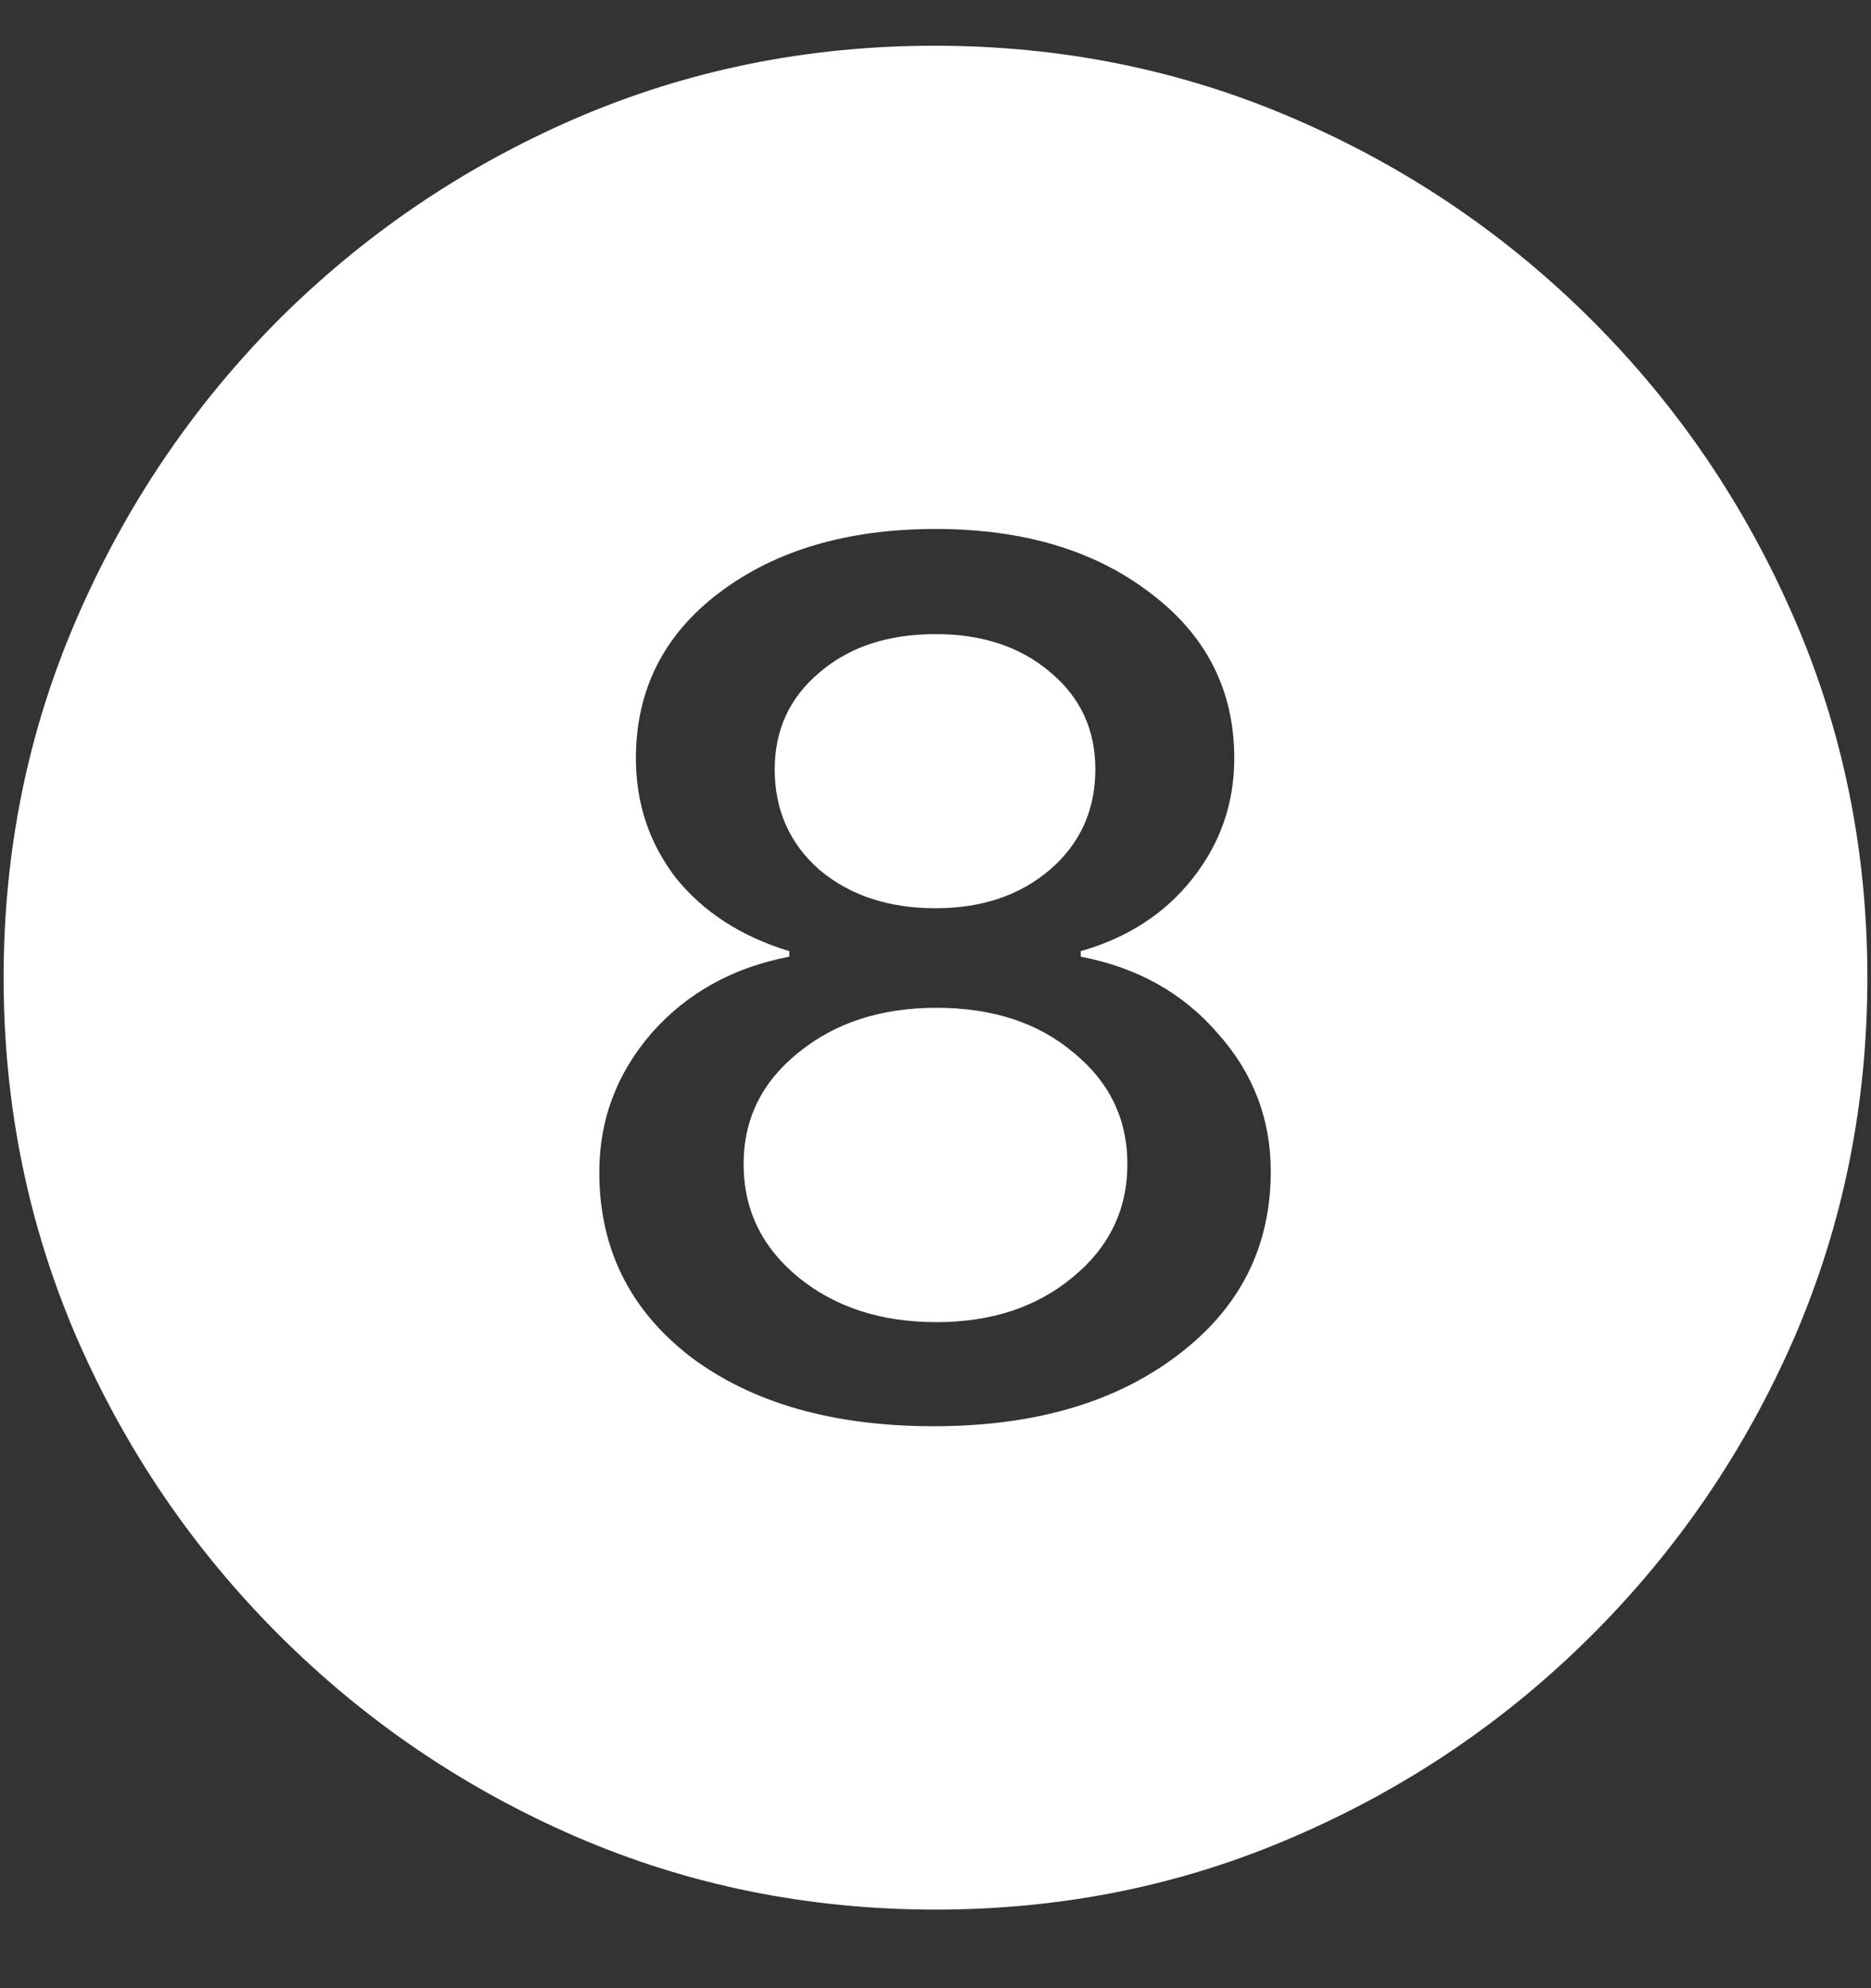 <svg width="16" height="17" viewBox="0 0 16 17" fill="none" xmlns="http://www.w3.org/2000/svg">
<rect x="0" y="0" width="16" height="17" fill="#333333" stroke="none"/>
<path d="M8 16.328C9.089 16.328 10.112 16.12 11.07 15.703C12.034 15.287 12.883 14.711 13.617 13.977C14.352 13.242 14.927 12.396 15.344 11.438C15.76 10.474 15.969 9.448 15.969 8.359C15.969 7.271 15.76 6.247 15.344 5.289C14.927 4.326 14.352 3.477 13.617 2.742C12.883 2.008 12.034 1.432 11.07 1.016C10.107 0.599 9.081 0.391 7.992 0.391C6.904 0.391 5.878 0.599 4.914 1.016C3.956 1.432 3.109 2.008 2.375 2.742C1.646 3.477 1.073 4.326 0.656 5.289C0.24 6.247 0.031 7.271 0.031 8.359C0.031 9.448 0.24 10.474 0.656 11.438C1.073 12.396 1.648 13.242 2.383 13.977C3.117 14.711 3.964 15.287 4.922 15.703C5.885 16.12 6.911 16.328 8 16.328ZM7.984 12.195C7.125 12.195 6.432 11.997 5.906 11.602C5.385 11.2 5.125 10.675 5.125 10.023C5.125 9.576 5.273 9.18 5.57 8.836C5.872 8.492 6.266 8.273 6.75 8.18V8.133C6.339 8.008 6.016 7.799 5.781 7.508C5.552 7.211 5.438 6.87 5.438 6.484C5.438 5.901 5.674 5.43 6.148 5.07C6.628 4.706 7.245 4.523 8 4.523C8.75 4.523 9.362 4.706 9.836 5.07C10.315 5.43 10.555 5.901 10.555 6.484C10.555 6.87 10.435 7.214 10.195 7.516C9.961 7.812 9.643 8.018 9.242 8.133V8.18C9.727 8.273 10.117 8.492 10.414 8.836C10.716 9.174 10.867 9.568 10.867 10.016C10.867 10.667 10.599 11.193 10.062 11.594C9.531 11.995 8.839 12.195 7.984 12.195ZM8.008 11.305C8.477 11.305 8.865 11.177 9.172 10.922C9.484 10.667 9.641 10.344 9.641 9.953C9.641 9.568 9.487 9.25 9.18 9C8.878 8.745 8.487 8.617 8.008 8.617C7.534 8.617 7.141 8.745 6.828 9C6.516 9.25 6.359 9.568 6.359 9.953C6.359 10.344 6.516 10.667 6.828 10.922C7.141 11.177 7.534 11.305 8.008 11.305ZM8 7.766C8.396 7.766 8.721 7.656 8.977 7.438C9.237 7.214 9.367 6.927 9.367 6.578C9.367 6.24 9.24 5.964 8.984 5.75C8.729 5.531 8.401 5.422 8 5.422C7.594 5.422 7.263 5.531 7.008 5.75C6.753 5.964 6.625 6.24 6.625 6.578C6.625 6.927 6.753 7.214 7.008 7.438C7.268 7.656 7.599 7.766 8 7.766Z" fill="white"/>
</svg>
